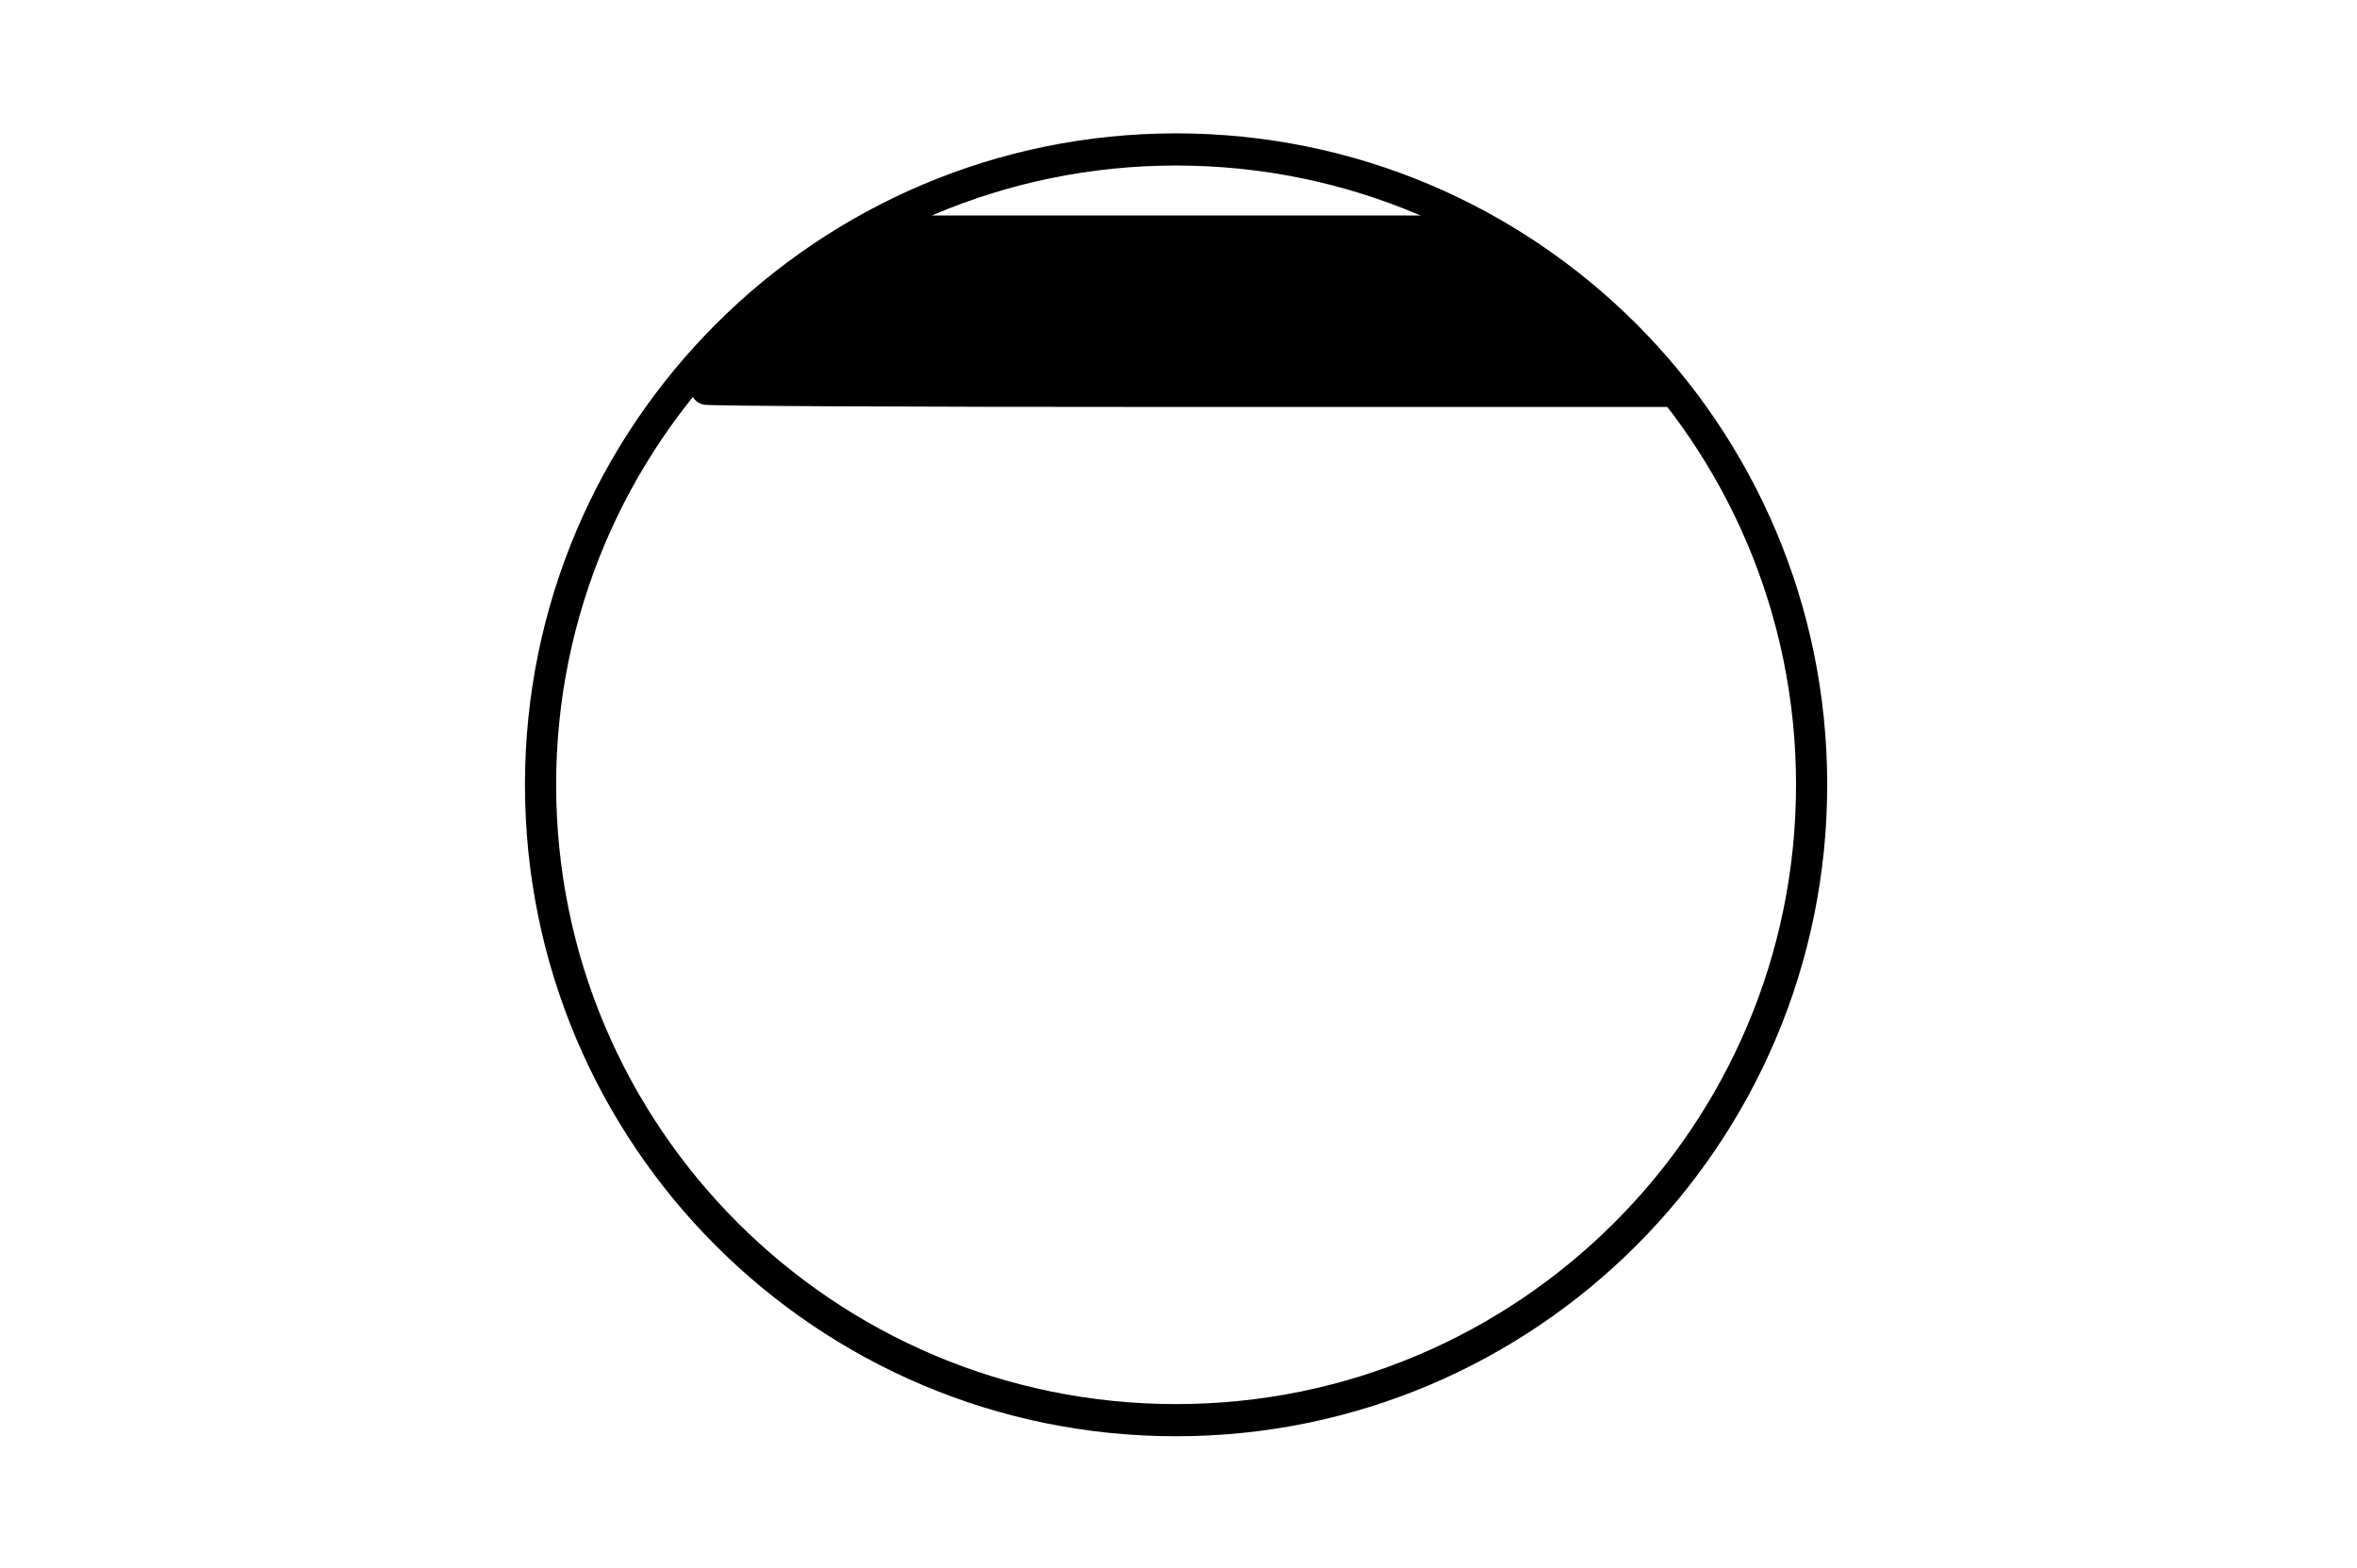 <?xml version="1.0" encoding="UTF-8" standalone="no"?>
<!-- Created with Inkscape (http://www.inkscape.org/) -->

<svg
   xmlns:dc="http://purl.org/dc/elements/1.1/"
   xmlns:cc="http://creativecommons.org/ns#"
   xmlns:rdf="http://www.w3.org/1999/02/22-rdf-syntax-ns#"
   xmlns:svg="http://www.w3.org/2000/svg"
   xmlns="http://www.w3.org/2000/svg"
   xmlns:xlink="http://www.w3.org/1999/xlink"
   xmlns:sodipodi="http://sodipodi.sourceforge.net/DTD/sodipodi-0.dtd"
   xmlns:inkscape="http://www.inkscape.org/namespaces/inkscape"
   width="7.188"
   height="4.781"
   id="svg3419"
   version="1.1"
   inkscape:version="0.48.3.1 r9886"
   sodipodi:docname="F_BP_VerEntsorgung_zweckbestimmung_1800.svg">
  <defs
     id="defs3421" />
  <sodipodi:namedview
     id="base"
     pagecolor="#ffffff"
     bordercolor="#666666"
     borderopacity="1.0"
     inkscape:pageopacity="0.0"
     inkscape:pageshadow="2"
     inkscape:zoom="128"
     inkscape:cx="3.8623469"
     inkscape:cy="3.4003831"
     inkscape:document-units="px"
     inkscape:current-layer="layer1"
     showgrid="false"
     fit-margin-top="0"
     fit-margin-left="0"
     fit-margin-right="0"
     fit-margin-bottom="0"
     inkscape:window-width="1920"
     inkscape:window-height="1030"
     inkscape:window-x="0"
     inkscape:window-y="27"
     inkscape:window-maximized="1" />
  <g
     inkscape:label="Ebene 1"
     inkscape:groupmode="layer"
     id="layer1"
     transform="translate(0,-1047.781)">
    <use
       xlink:href="#SymbolElektrizitaet"
       transform="matrix(0.1,0,0,0.1,15,1055.281)"
       id="use28595"
       x="0"
       y="0"
       width="1"
       height="1" />
    <use
       xlink:href="#SymbolElektrizitaet"
       transform="matrix(0.1,0,0,0.1,15,1055.281)"
       id="use28595-7"
       x="0"
       y="0"
       width="1"
       height="1" />
    <path
       sodipodi:type="arc"
       style="fill:#ffffff;stroke:#000000;stroke-width:0.1;stroke-miterlimit:4;stroke-opacity:1;stroke-dasharray:none"
       id="path30088"
       sodipodi:cx="16.114649"
       sodipodi:cy="8.6942673"
       sodipodi:rx="2.0382166"
       sodipodi:ry="1.9745224"
       d="m 18.153,8.694 c 0,1.09 -0.913,1.975 -2.038,1.975 -1.126,0 -2.038,-0.884 -2.038,-1.975 0,-1.09 0.913,-1.975 2.038,-1.975 1.126,0 2.038,0.884 2.038,1.975 z"
       transform="matrix(-0.951,0,0,-0.981,18.912,1058.703)" />
    <path
       style="fill:#000000;fill-opacity:1;stroke:#000000;stroke-width:0.1;stroke-miterlimit:4;stroke-opacity:1;stroke-dasharray:none"
       d="m 2.149,1.185 c 0,-0.013 0.158,-0.173 0.234,-0.237 0.087,-0.073 0.237,-0.175 0.313,-0.214 l 0.054,-0.027 0.845,0 0.845,0 0.067,0.036 C 4.675,0.833 4.869,0.988 5.001,1.137 l 0.048,0.054 -1.45,0 c -0.872,0 -1.45,-0.003 -1.45,-0.007 z"
       id="path32445"
       inkscape:connector-curvature="0"
       transform="translate(0,1047.781)" />
  </g>
</svg>
